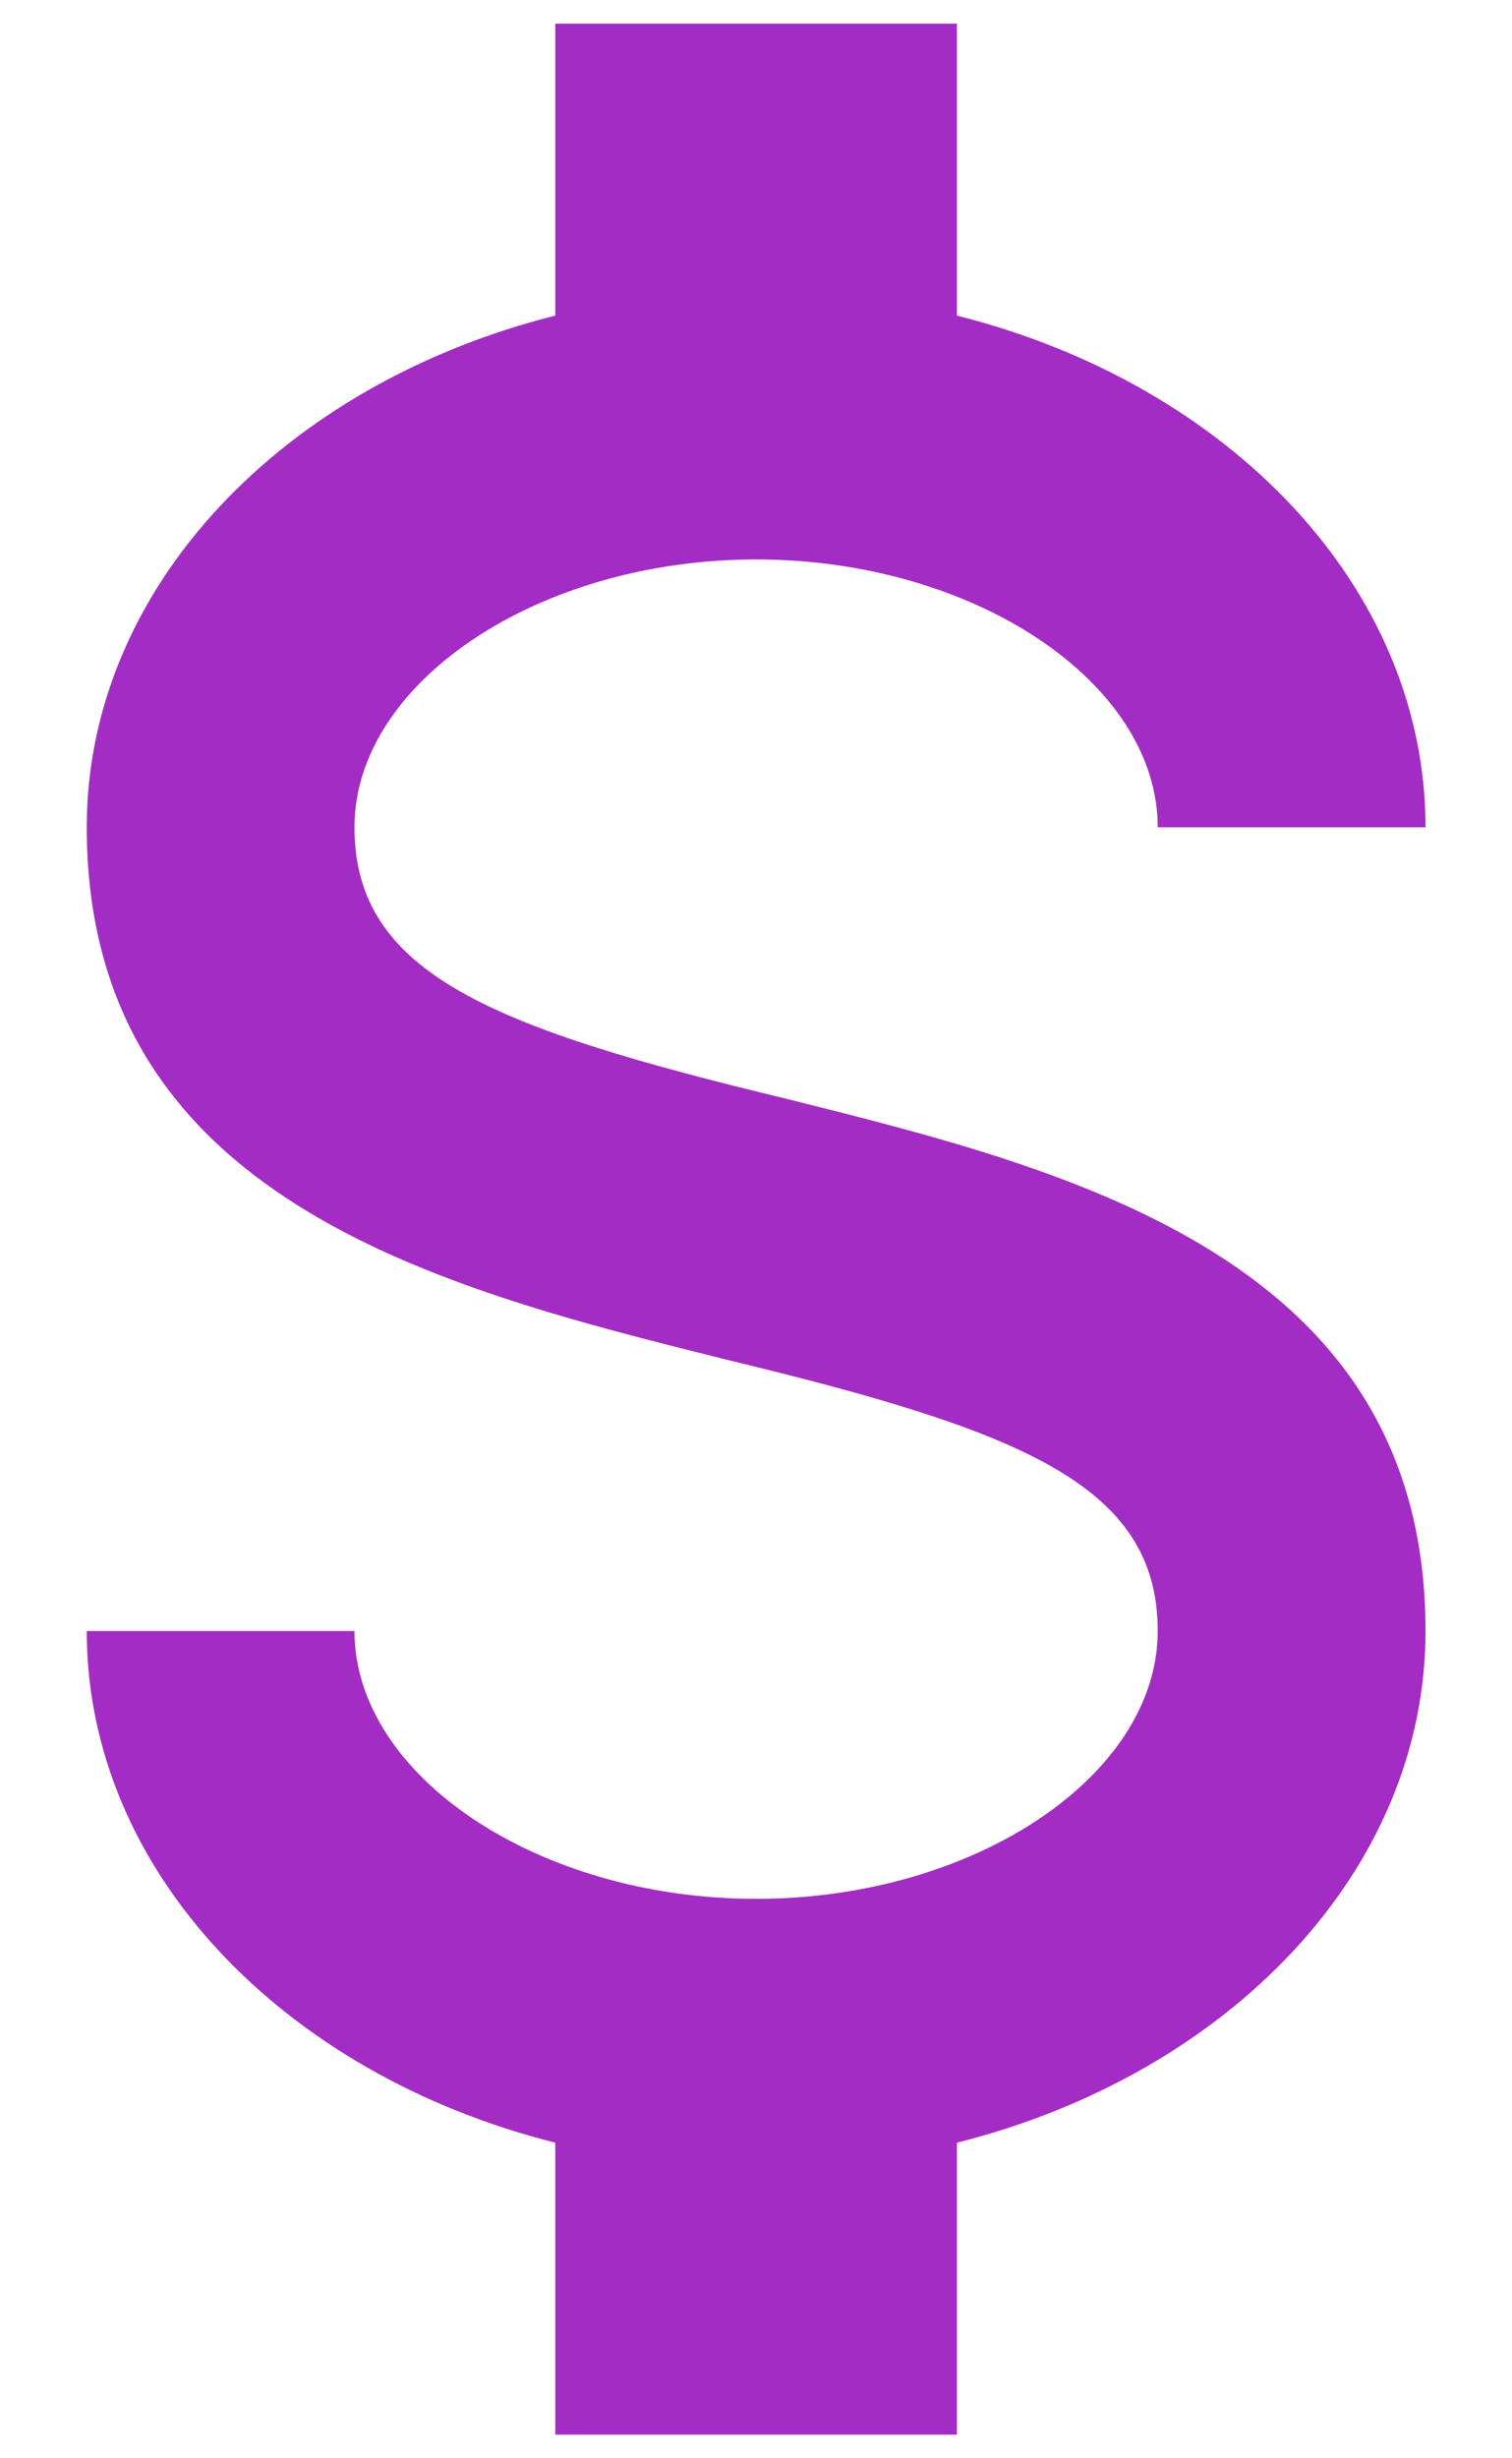 <svg width="16" height="26" viewBox="0 0 16 26" fill="none" xmlns="http://www.w3.org/2000/svg">
<path d="M0.918 17.25H3.751C3.751 18.78 5.692 20.083 8.001 20.083C10.31 20.083 12.251 18.78 12.251 17.25C12.251 15.692 10.778 15.125 7.661 14.374C4.658 13.623 0.918 12.688 0.918 8.75C0.918 6.214 3 4.061 5.876 3.338V0.25H10.126V3.338C13.002 4.061 15.085 6.214 15.085 8.75H12.251C12.251 7.22 10.31 5.917 8.001 5.917C5.692 5.917 3.751 7.22 3.751 8.75C3.751 10.308 5.225 10.875 8.341 11.626C11.345 12.377 15.085 13.312 15.085 17.25C15.085 19.786 13.002 21.939 10.126 22.662V25.75H5.876V22.662C3 21.939 0.918 19.786 0.918 17.25Z" fill="#A32CC4"/>
<defs>
<linearGradient id="paint0_linear_1735_2230" x1="8.001" y1="0.25" x2="8.001" y2="25.75" gradientUnits="userSpaceOnUse">
<stop stop-color="#439DEE"/>
<stop offset="1" stop-color="#1E78E9"/>
</linearGradient>
</defs>
</svg>
